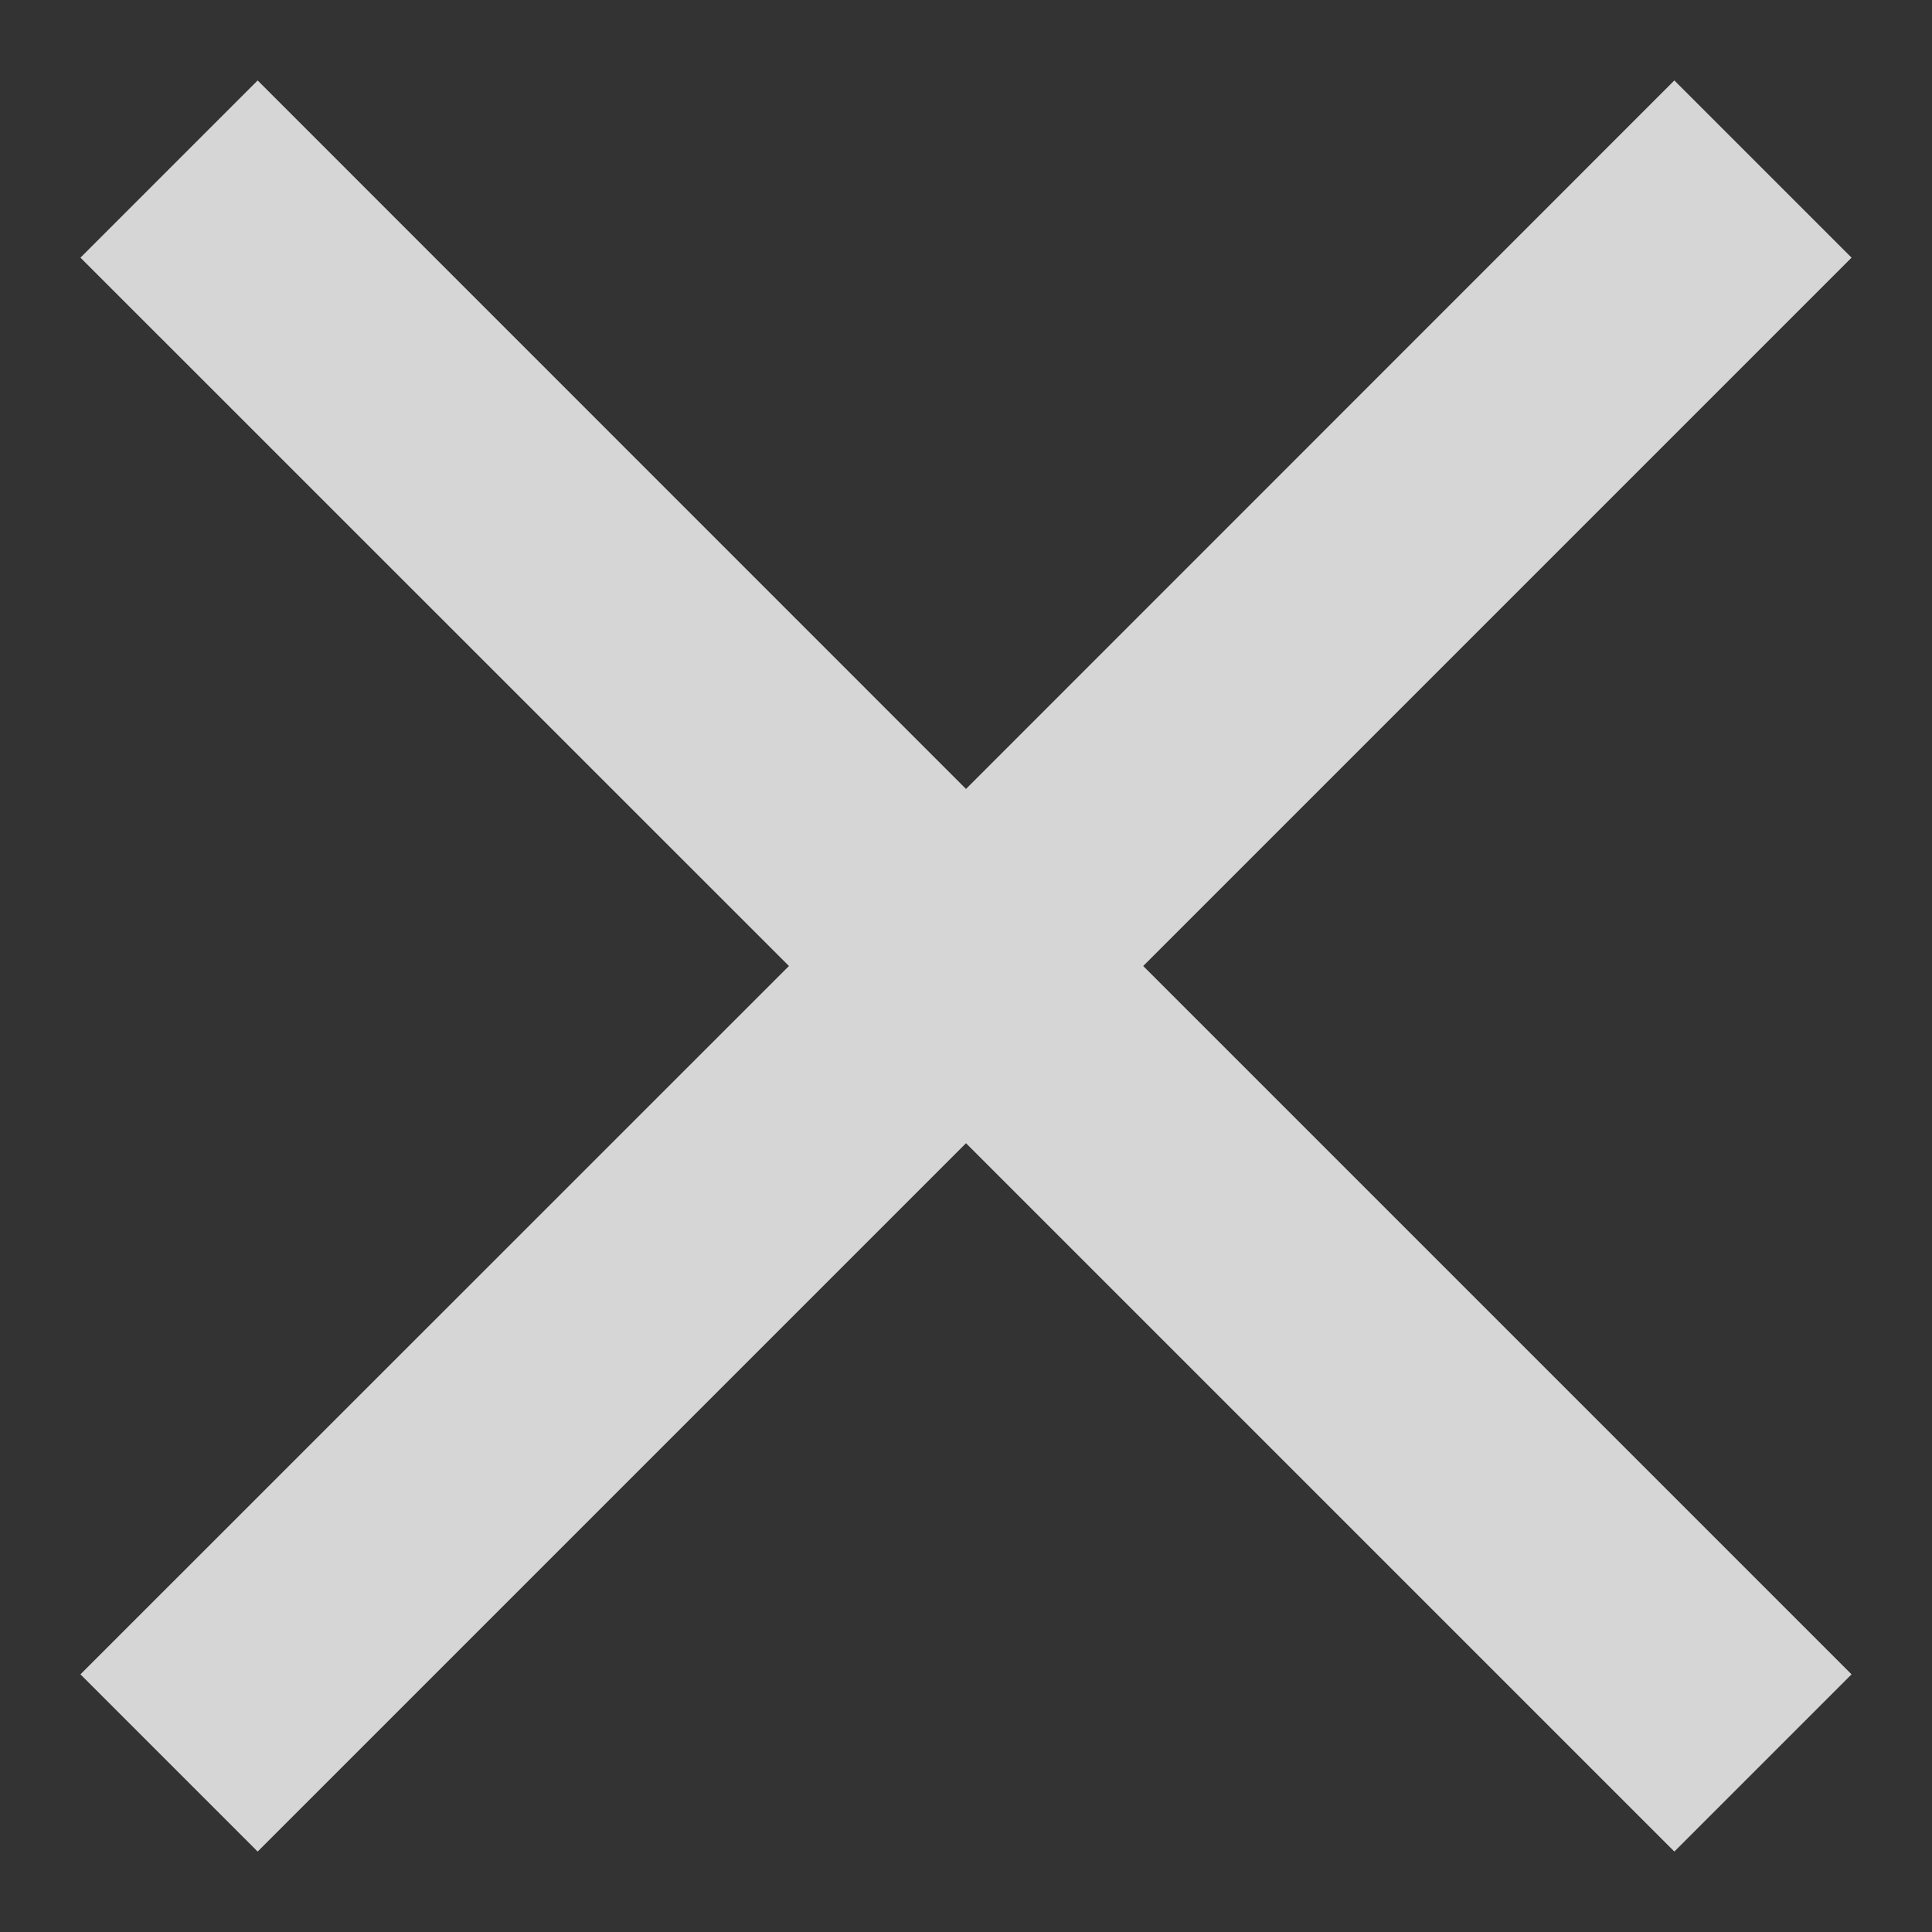<svg class="cross" viewBox="0 0 14 14" fill="none" xmlns="http://www.w3.org/2000/svg">
<rect x="0" y="0" width="14" height="14" fill="#333333" stroke="none"/>
<path d="M1.867 13.417L0.583 12.133L5.717 7L0.583 1.867L1.867 0.583L7 5.717L12.133 0.583L13.417 1.867L8.284 7L13.417 12.133L12.133 13.417L7 8.284L1.867 13.417Z" fill="white" fill-opacity="0.8"/>
</svg>
